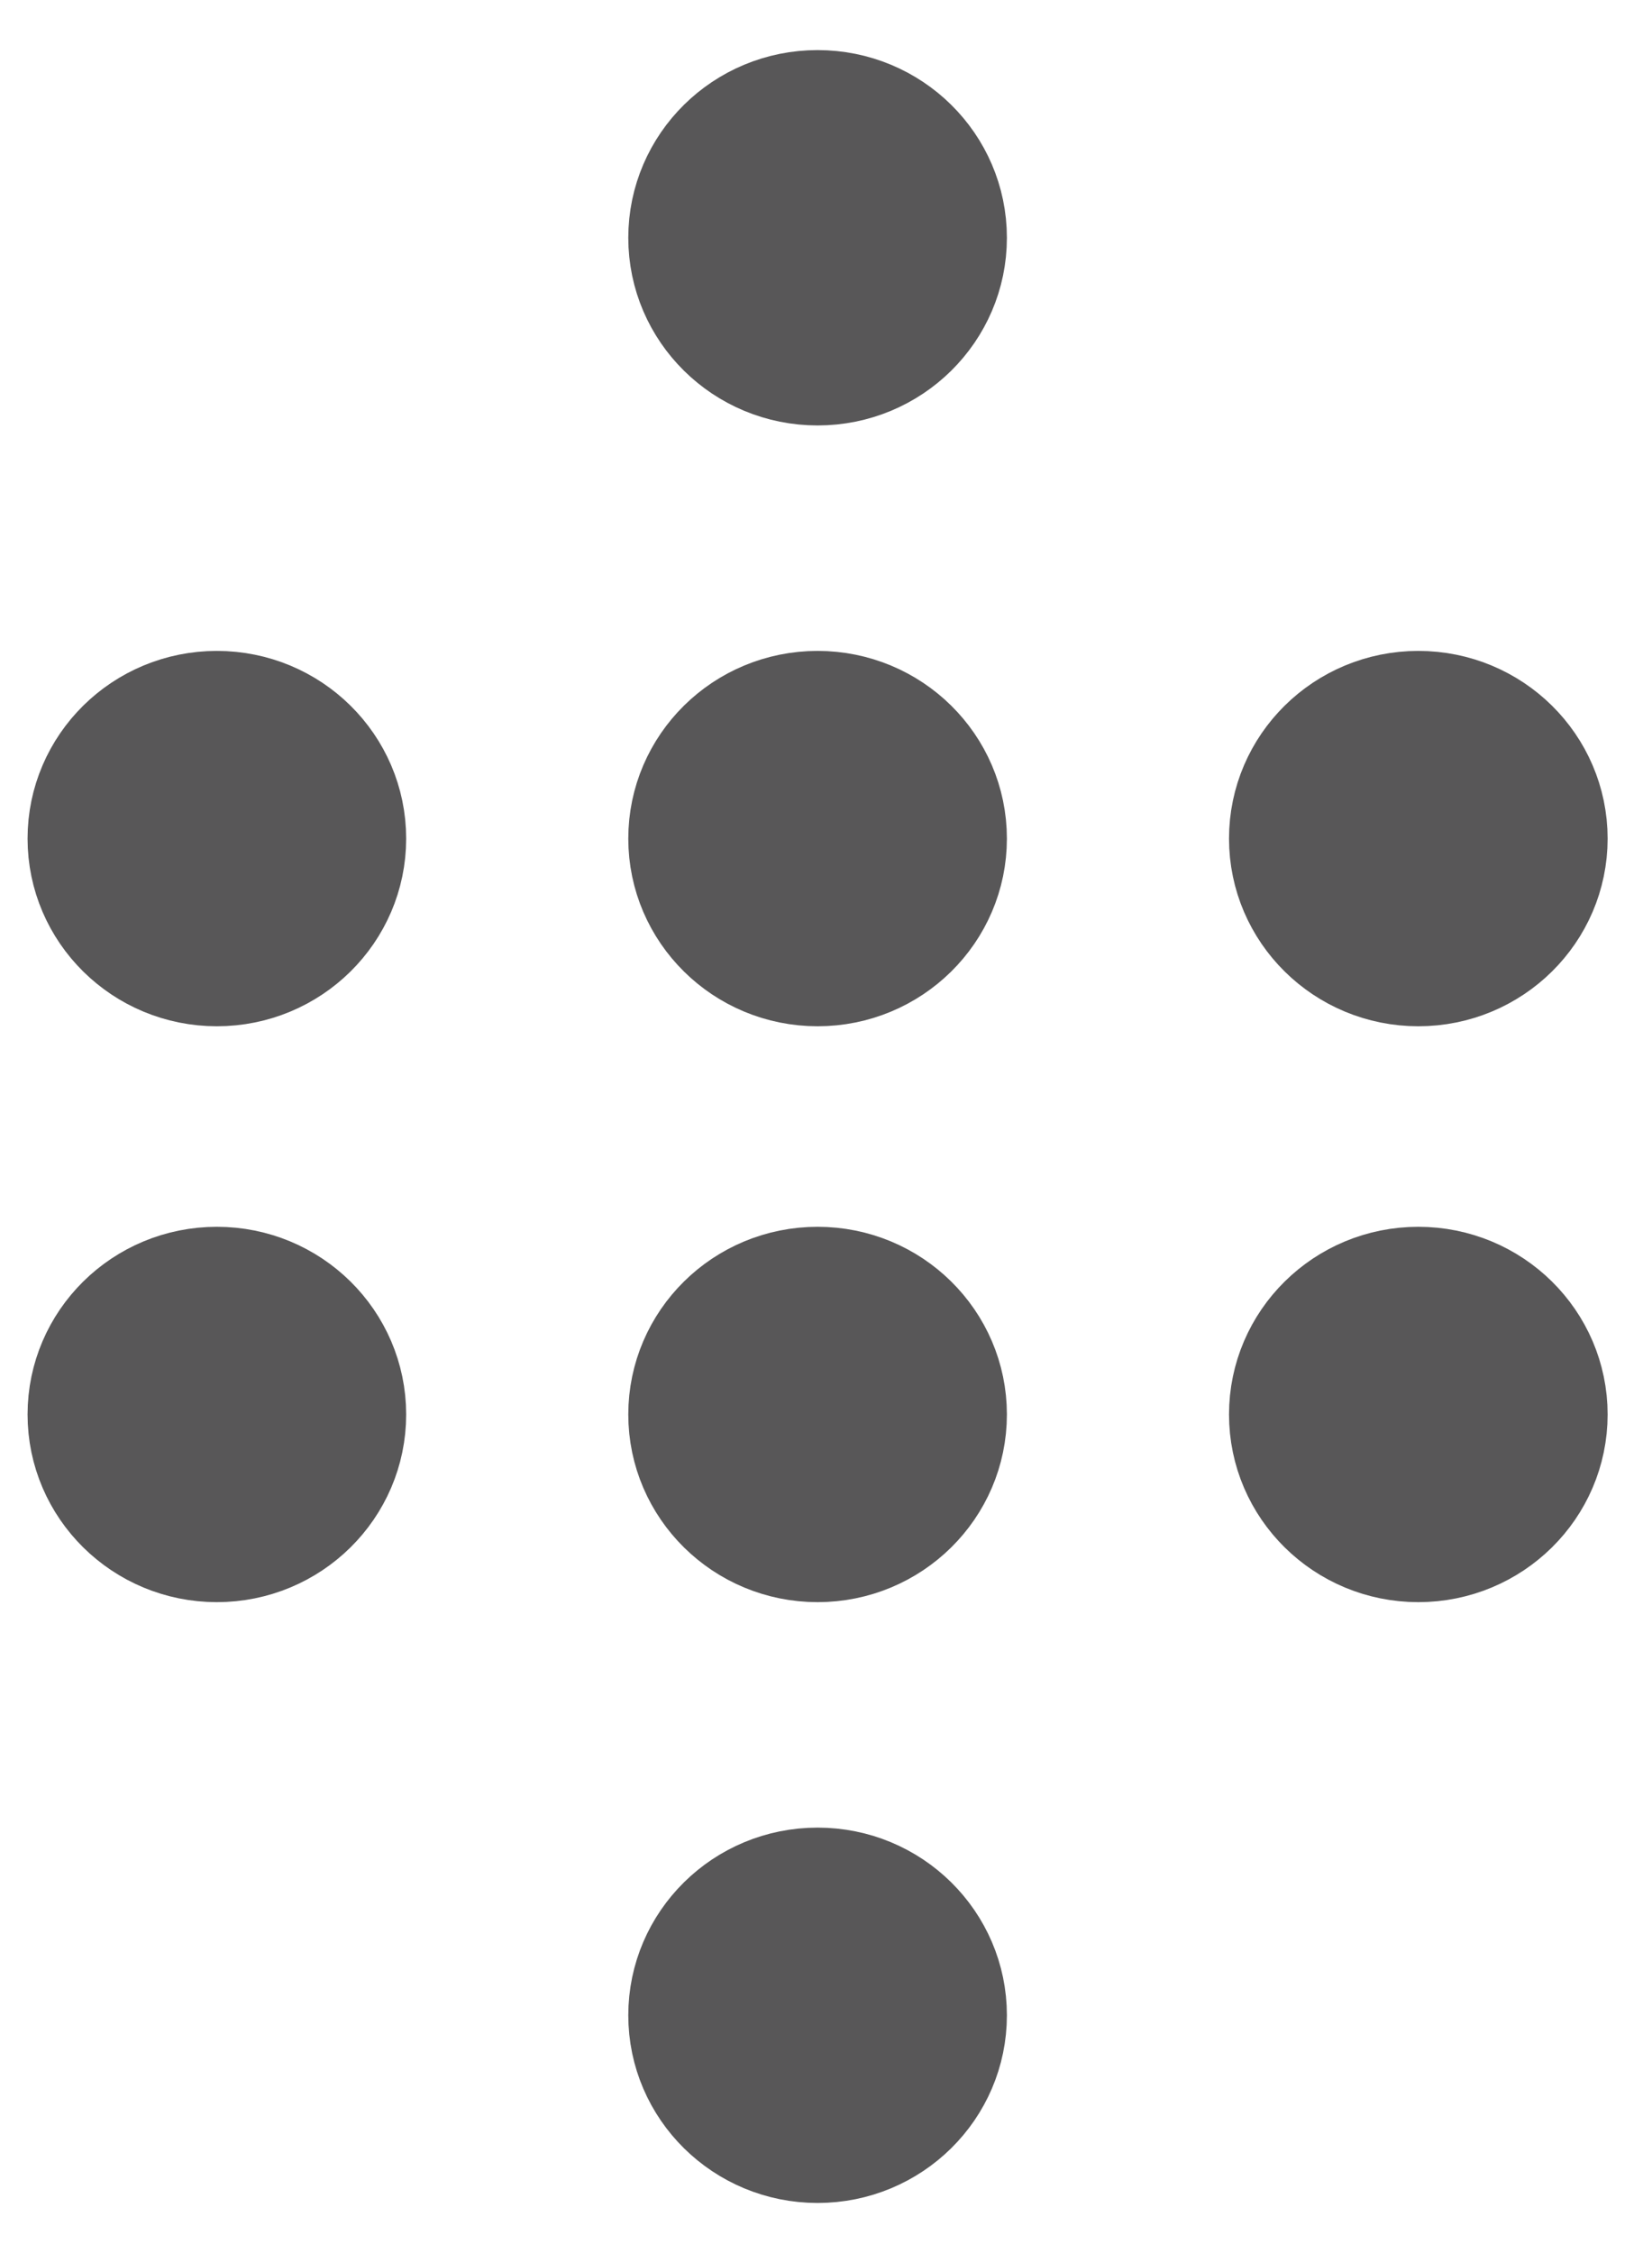 <?xml version="1.0" encoding="UTF-8" standalone="no"?>
<svg width="11px" height="15px" viewBox="0 0 11 15" version="1.1" xmlns="http://www.w3.org/2000/svg" xmlns:xlink="http://www.w3.org/1999/xlink" xmlns:sketch="http://www.bohemiancoding.com/sketch/ns">
    <!-- Generator: Sketch 3.2.2 (9983) - http://www.bohemiancoding.com/sketch -->
    <title>btn / sorter_down</title>
    <desc>Created with Sketch.</desc>
    <defs></defs>
    <g id="Page-1" stroke="none" stroke-width="1" fill="none" fill-rule="evenodd" sketch:type="MSPage">
        <g id="Search" sketch:type="MSArtboardGroup" transform="translate(-770, -345)" stroke="#464546" stroke-width="0.833" fill="#464546" opacity="0.9">
            <g id="btn-/-sorter_down" sketch:type="MSLayerGroup" transform="translate(770, 345)">
                <g id="Group-3" transform="translate(5.5, 11.5) scale(-1, -1) rotate(-90) translate(-5.5, -11.5) translate(2, 6)" sketch:type="MSShapeGroup">
                    <ellipse id="Oval-931" cx="1.417" cy="1.556" rx="0.833" ry="0.844"></ellipse>
                    <ellipse id="Oval-932" cx="1.417" cy="5.556" rx="0.833" ry="0.844"></ellipse>
                    <ellipse id="Oval-947" cx="5.417" cy="5.556" rx="0.833" ry="0.844"></ellipse>
                    <ellipse id="Oval-948" cx="1.417" cy="9.556" rx="0.833" ry="0.844"></ellipse>
                </g>
                <g id="Group-2" transform="translate(5.5, 3.5) scale(-1, 1) rotate(-90) translate(-5.5, -3.5) translate(2, -2)" sketch:type="MSShapeGroup">
                    <ellipse id="Oval-931" cx="1.417" cy="1.556" rx="0.833" ry="0.844"></ellipse>
                    <ellipse id="Oval-932" cx="1.417" cy="5.556" rx="0.833" ry="0.844"></ellipse>
                    <ellipse id="Oval-947" cx="5.417" cy="5.556" rx="0.833" ry="0.844"></ellipse>
                    <ellipse id="Oval-948" cx="1.417" cy="9.556" rx="0.833" ry="0.844"></ellipse>
                </g>
            </g>
        </g>
    </g>
</svg>